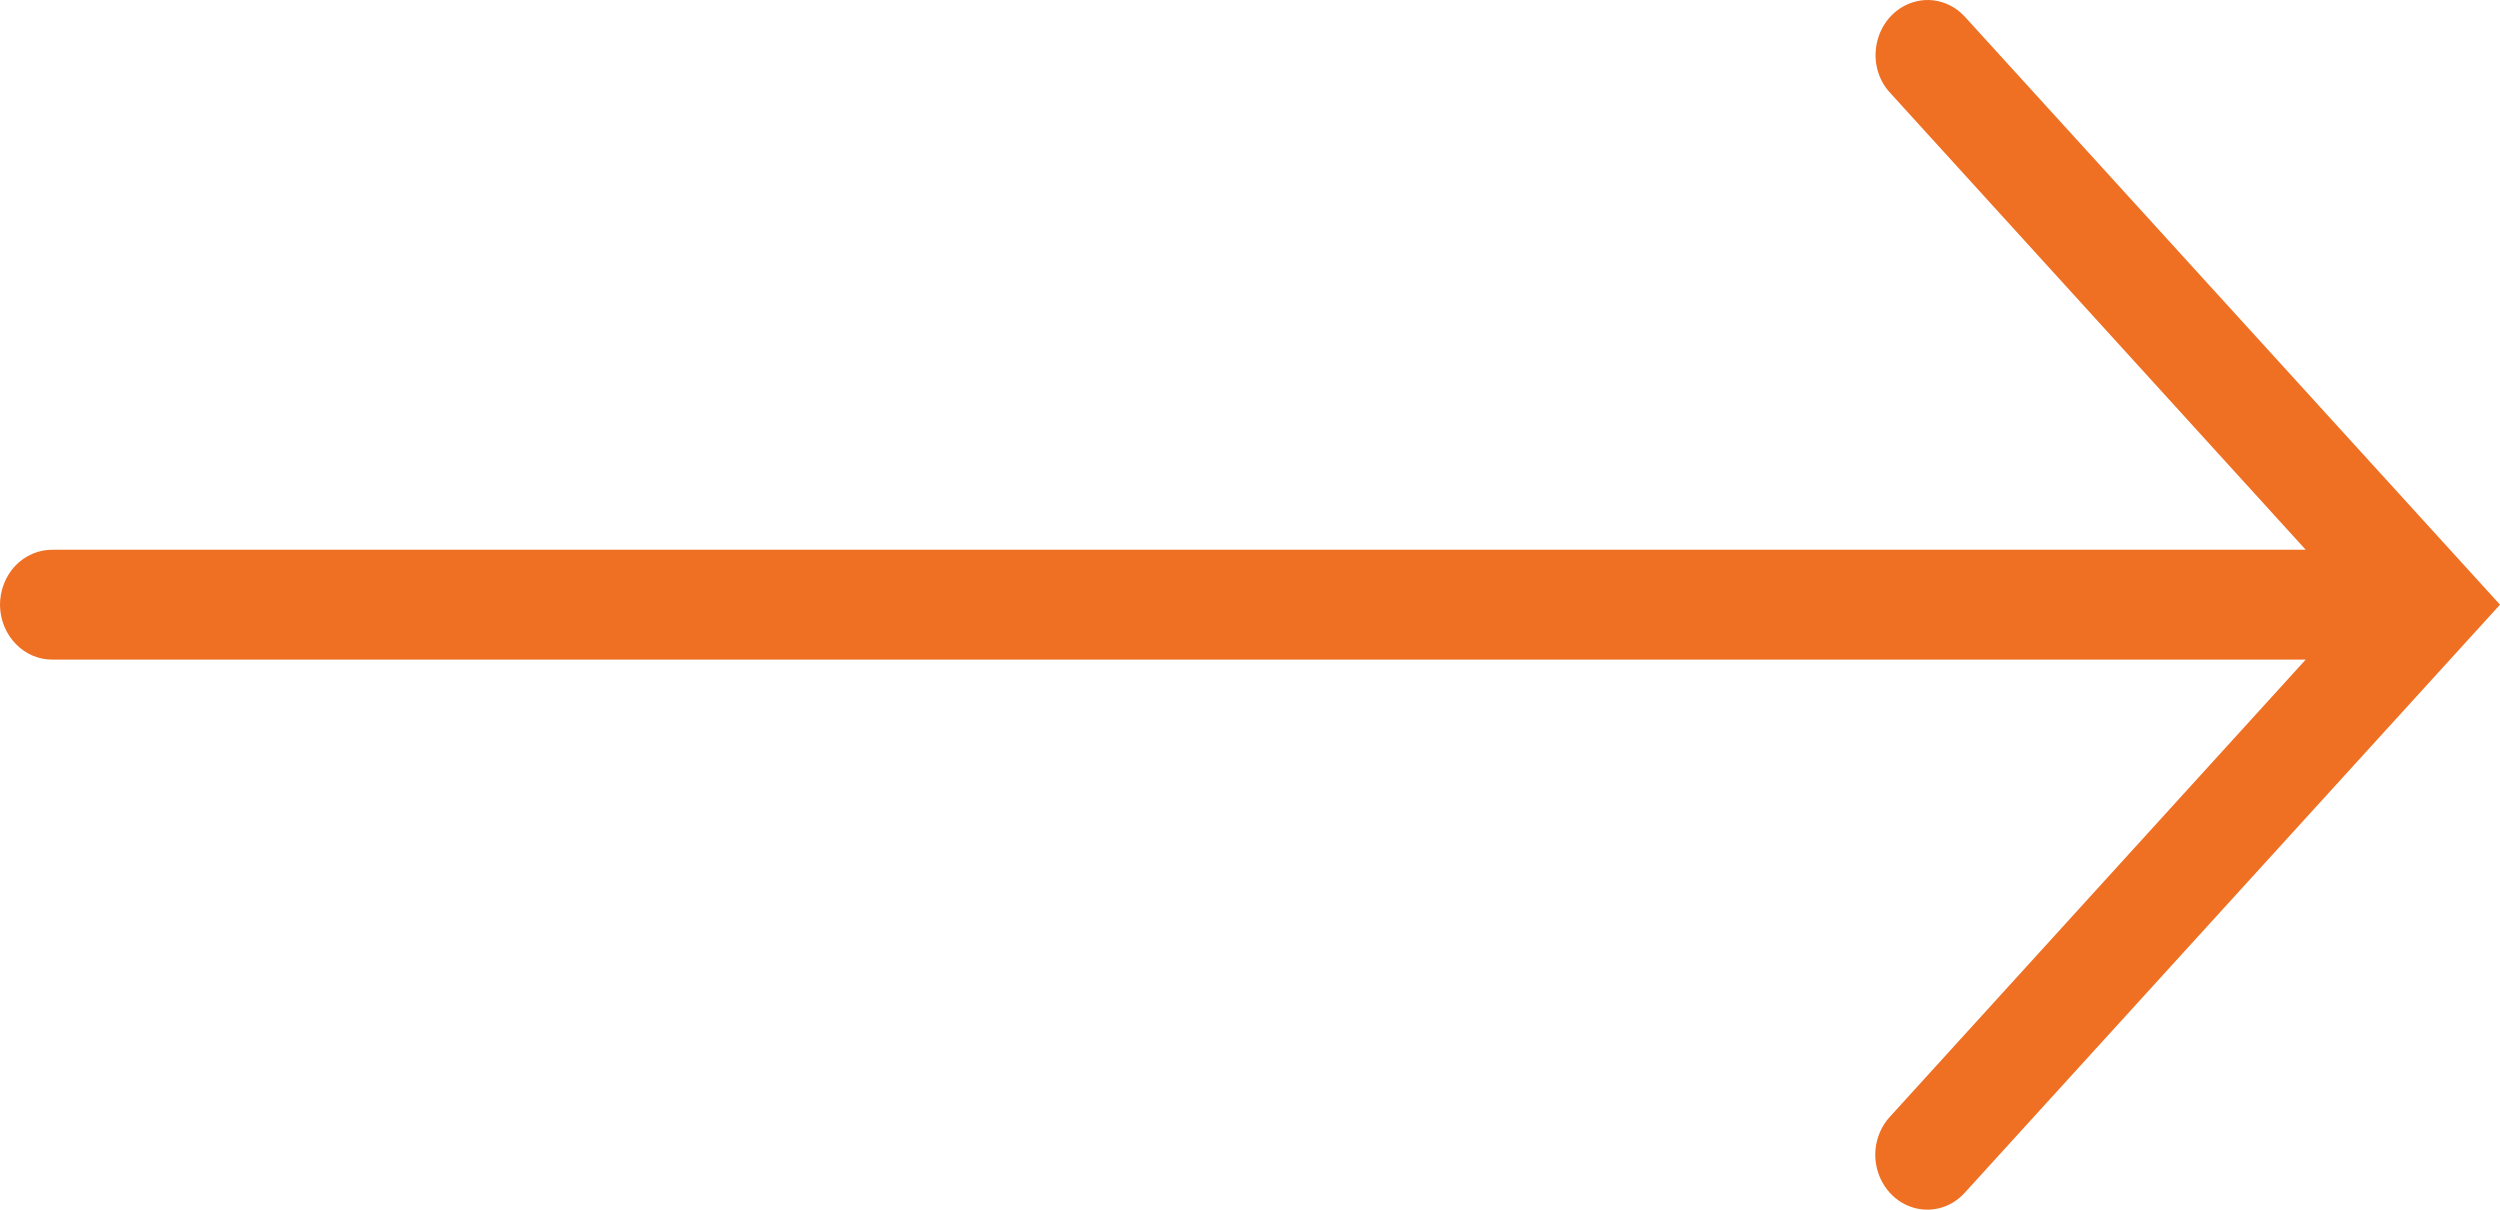 <?xml version="1.0" encoding="UTF-8"?>
<svg width="31px" height="15px" viewBox="0 0 31 15" version="1.1" xmlns="http://www.w3.org/2000/svg" xmlns:xlink="http://www.w3.org/1999/xlink">
    <title>6FC859E2-BA56-449A-A425-DAFE0927EB6F</title>
    <g id="V2" stroke="none" stroke-width="1" fill="none" fill-rule="evenodd">
        <g id="Home-V2" transform="translate(-734, -2798)" fill="#EF6F23" fill-rule="nonzero">
            <path d="M749.491,2790 C749.116,2790.008 748.815,2790.3 748.821,2790.656 L748.821,2818.591 L743.16,2813.442 C743.03,2813.318 742.851,2813.25 742.668,2813.253 C742.391,2813.26 742.143,2813.424 742.045,2813.669 C741.946,2813.914 742.013,2814.191 742.218,2814.37 L749.502,2821 L756.786,2814.37 C756.964,2814.211 757.039,2813.974 756.98,2813.75 C756.922,2813.525 756.741,2813.346 756.507,2813.283 C756.27,2813.217 756.017,2813.278 755.844,2813.442 L750.183,2818.591 L750.183,2790.656 C750.186,2790.482 750.114,2790.313 749.984,2790.189 C749.853,2790.066 749.675,2789.998 749.491,2790 Z" id="arrow-right" transform="translate(749.5, 2805.5) rotate(-90) translate(-749.5, -2805.5) "></path>
        </g>
    </g>
</svg>
